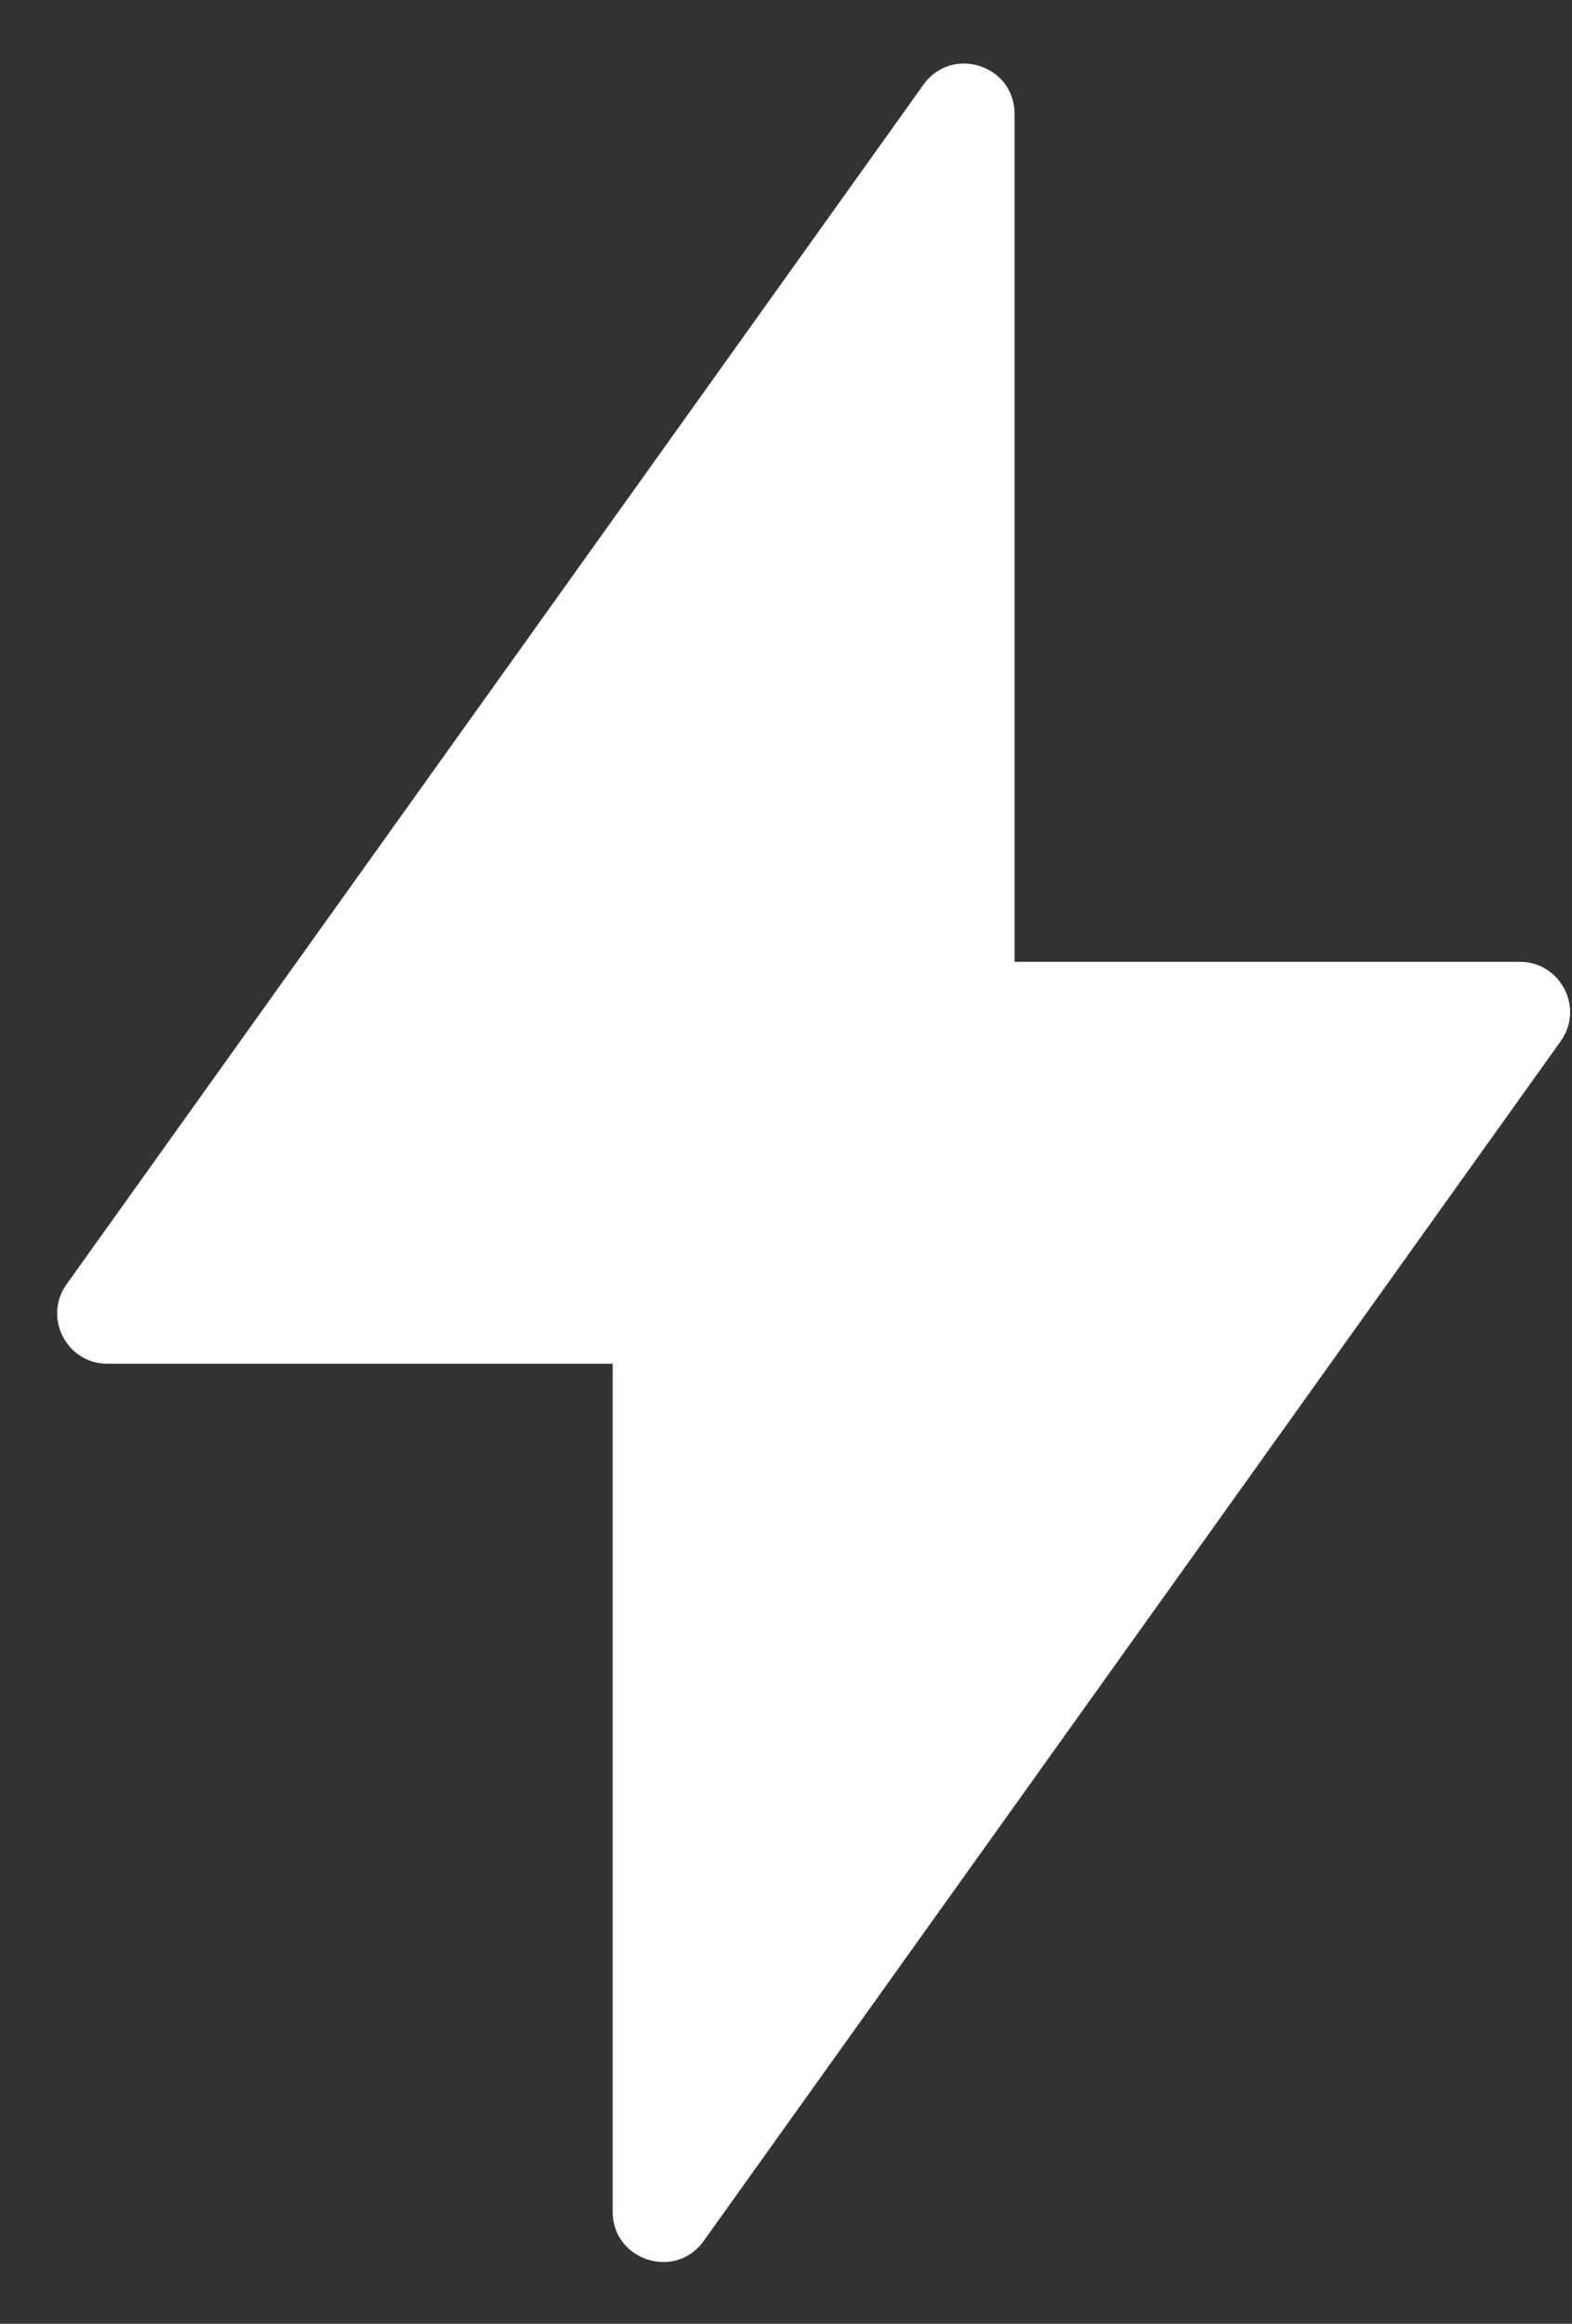 <svg width="23" height="34" viewBox="0 0 23 34" fill="none" xmlns="http://www.w3.org/2000/svg">
<rect x="0" y="0" width="23" height="34" fill="#333333" stroke="none"/>
<path d="M13.511 1.239C13.927 0.657 14.844 0.951 14.844 1.666V14.073H22.236C22.834 14.073 23.182 14.749 22.834 15.235L10.297 32.787C9.882 33.369 8.964 33.075 8.964 32.36V19.953H1.572C0.974 19.953 0.627 19.277 0.974 18.791L13.511 1.239Z" fill="white"/>
</svg>
